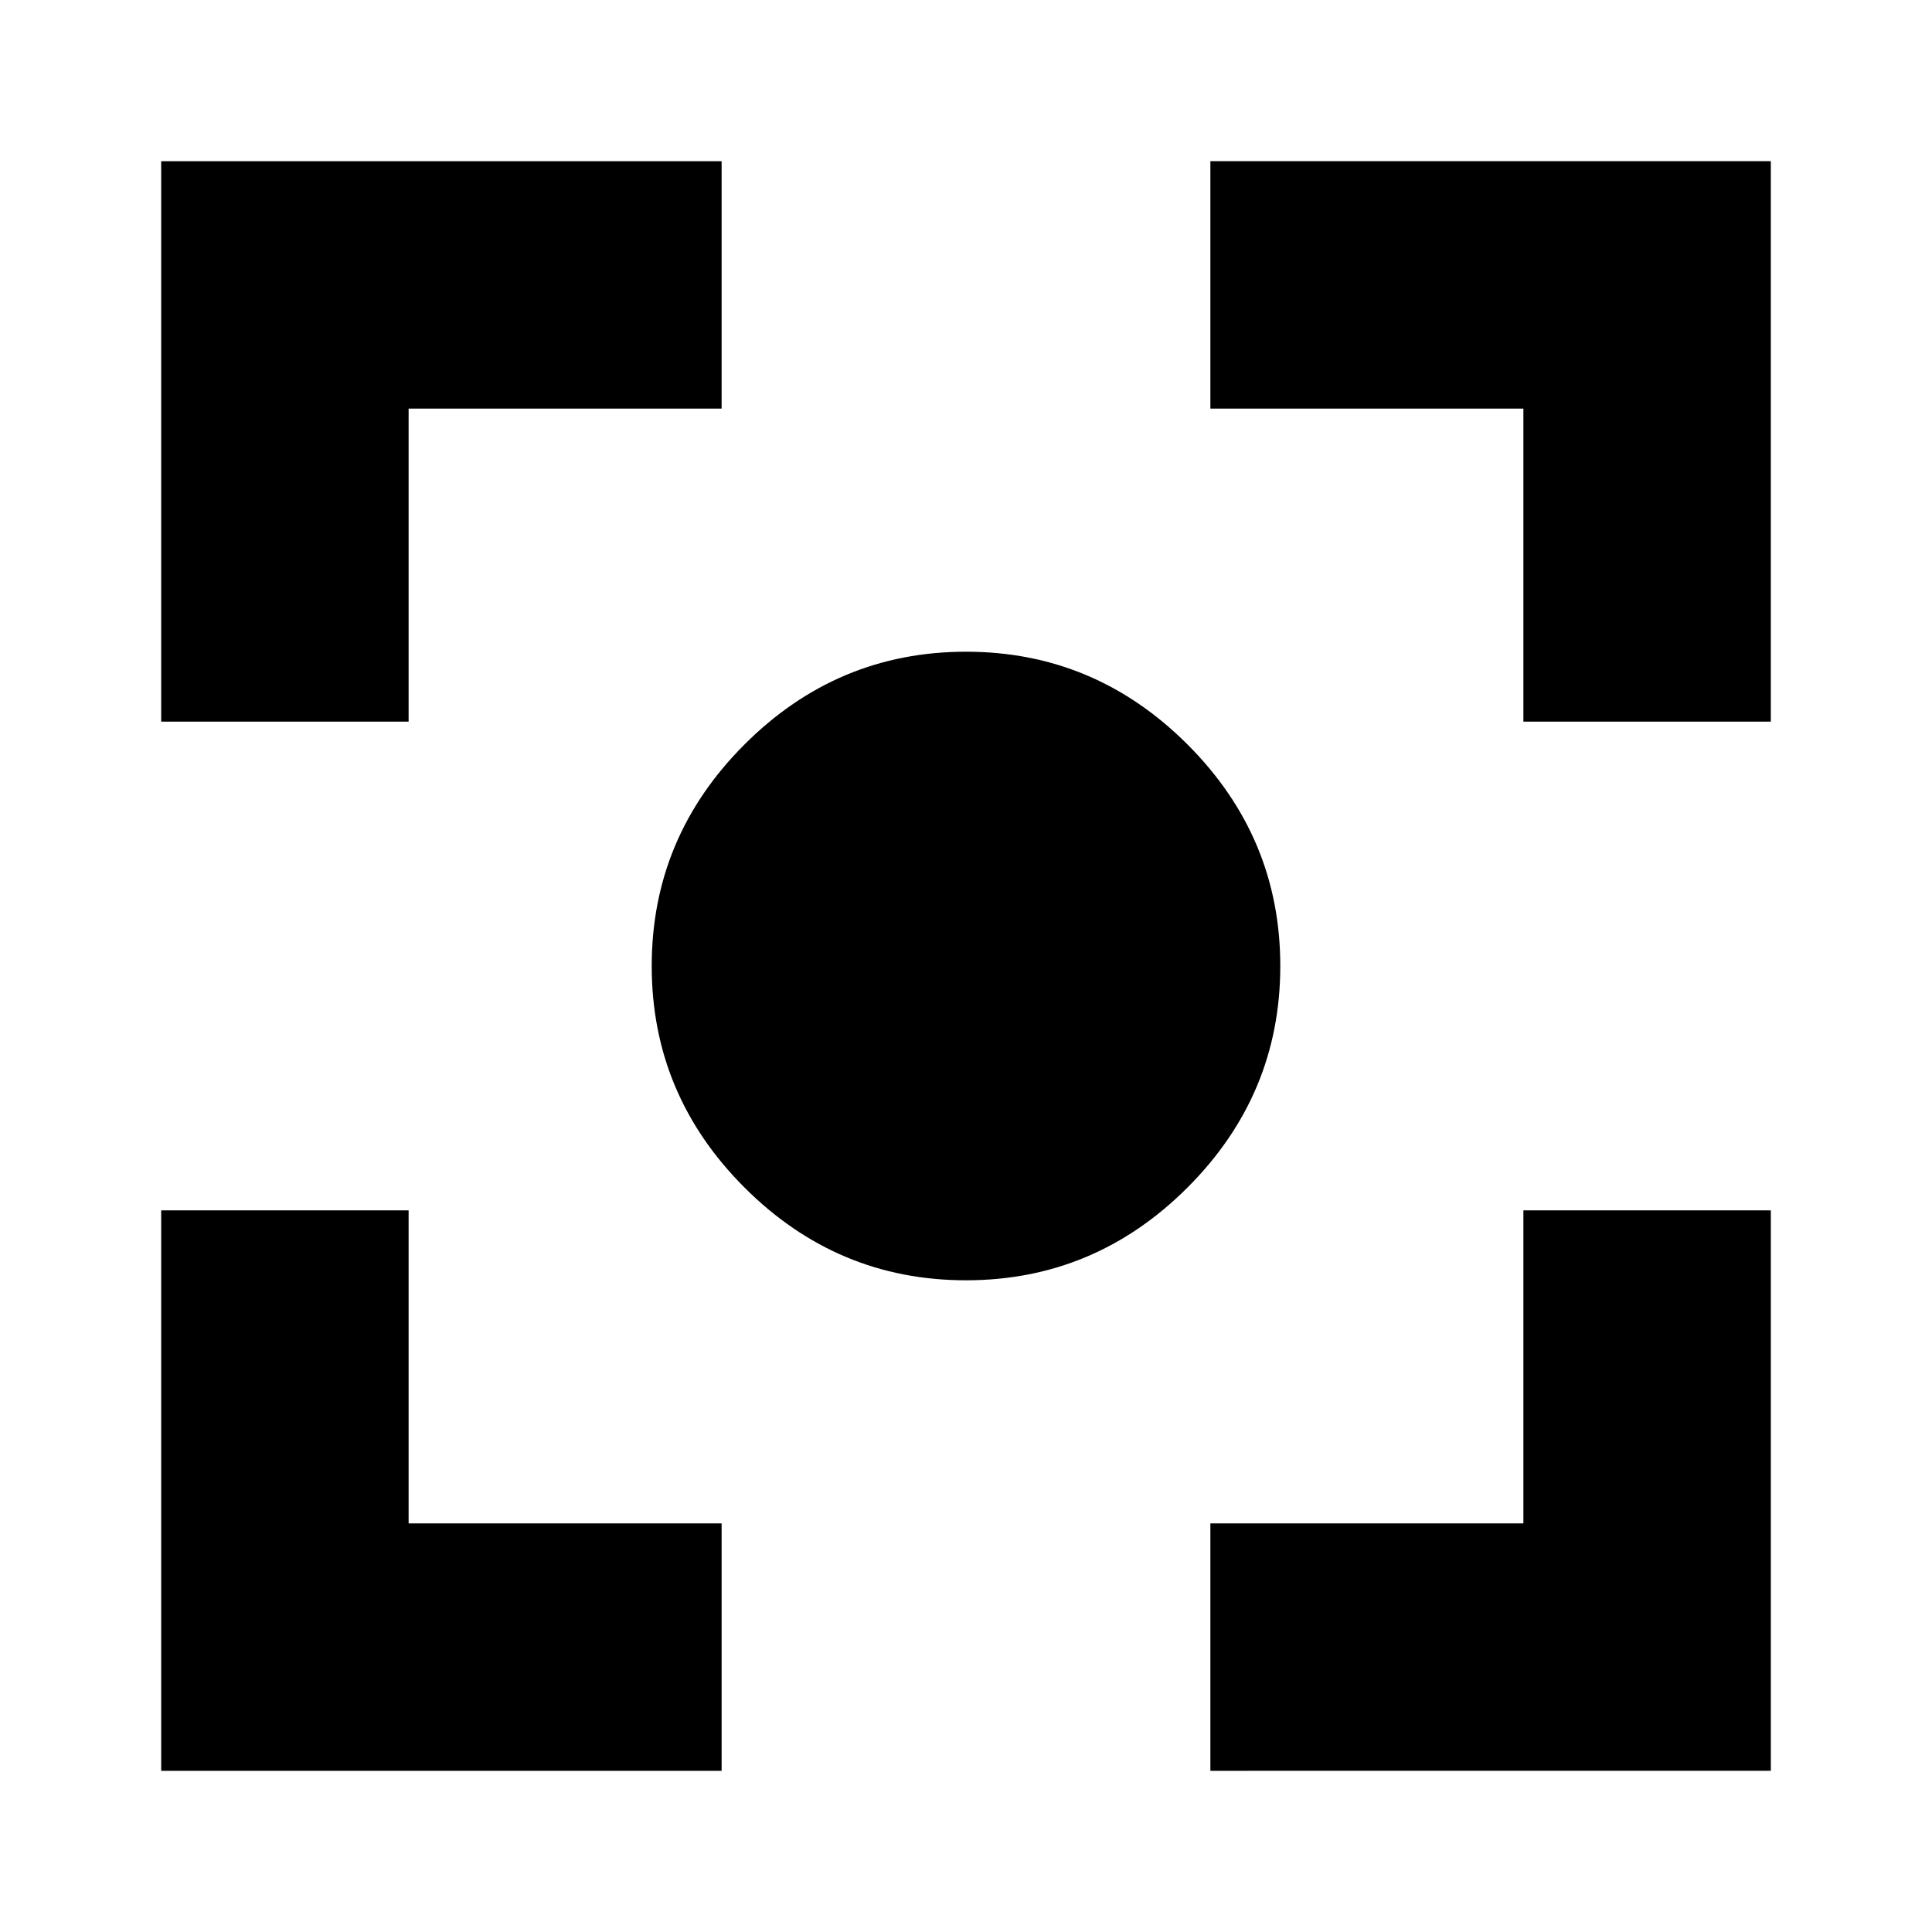 <svg xmlns="http://www.w3.org/2000/svg" height="24" viewBox="0 -960 960 960" width="24"><path d="M80.09-80.09v-278.48h122.95v155.53h155.53v122.95H80.09Zm521.34 0v-122.95h155.53v-155.53h122.95v278.48H601.43ZM80.09-601.43v-278.48h278.48v122.95H203.04v155.53H80.09Zm676.87 0v-155.53H601.43v-122.95h278.48v278.48H756.96ZM480-323.83q-63.96 0-110.07-46.1-46.1-46.11-46.1-110.07 0-63.96 46.1-110.07 46.11-46.1 110.07-46.1 63.96 0 110.07 46.1 46.1 46.11 46.1 110.07 0 63.96-46.1 110.07-46.11 46.1-110.07 46.1Z"/></svg>